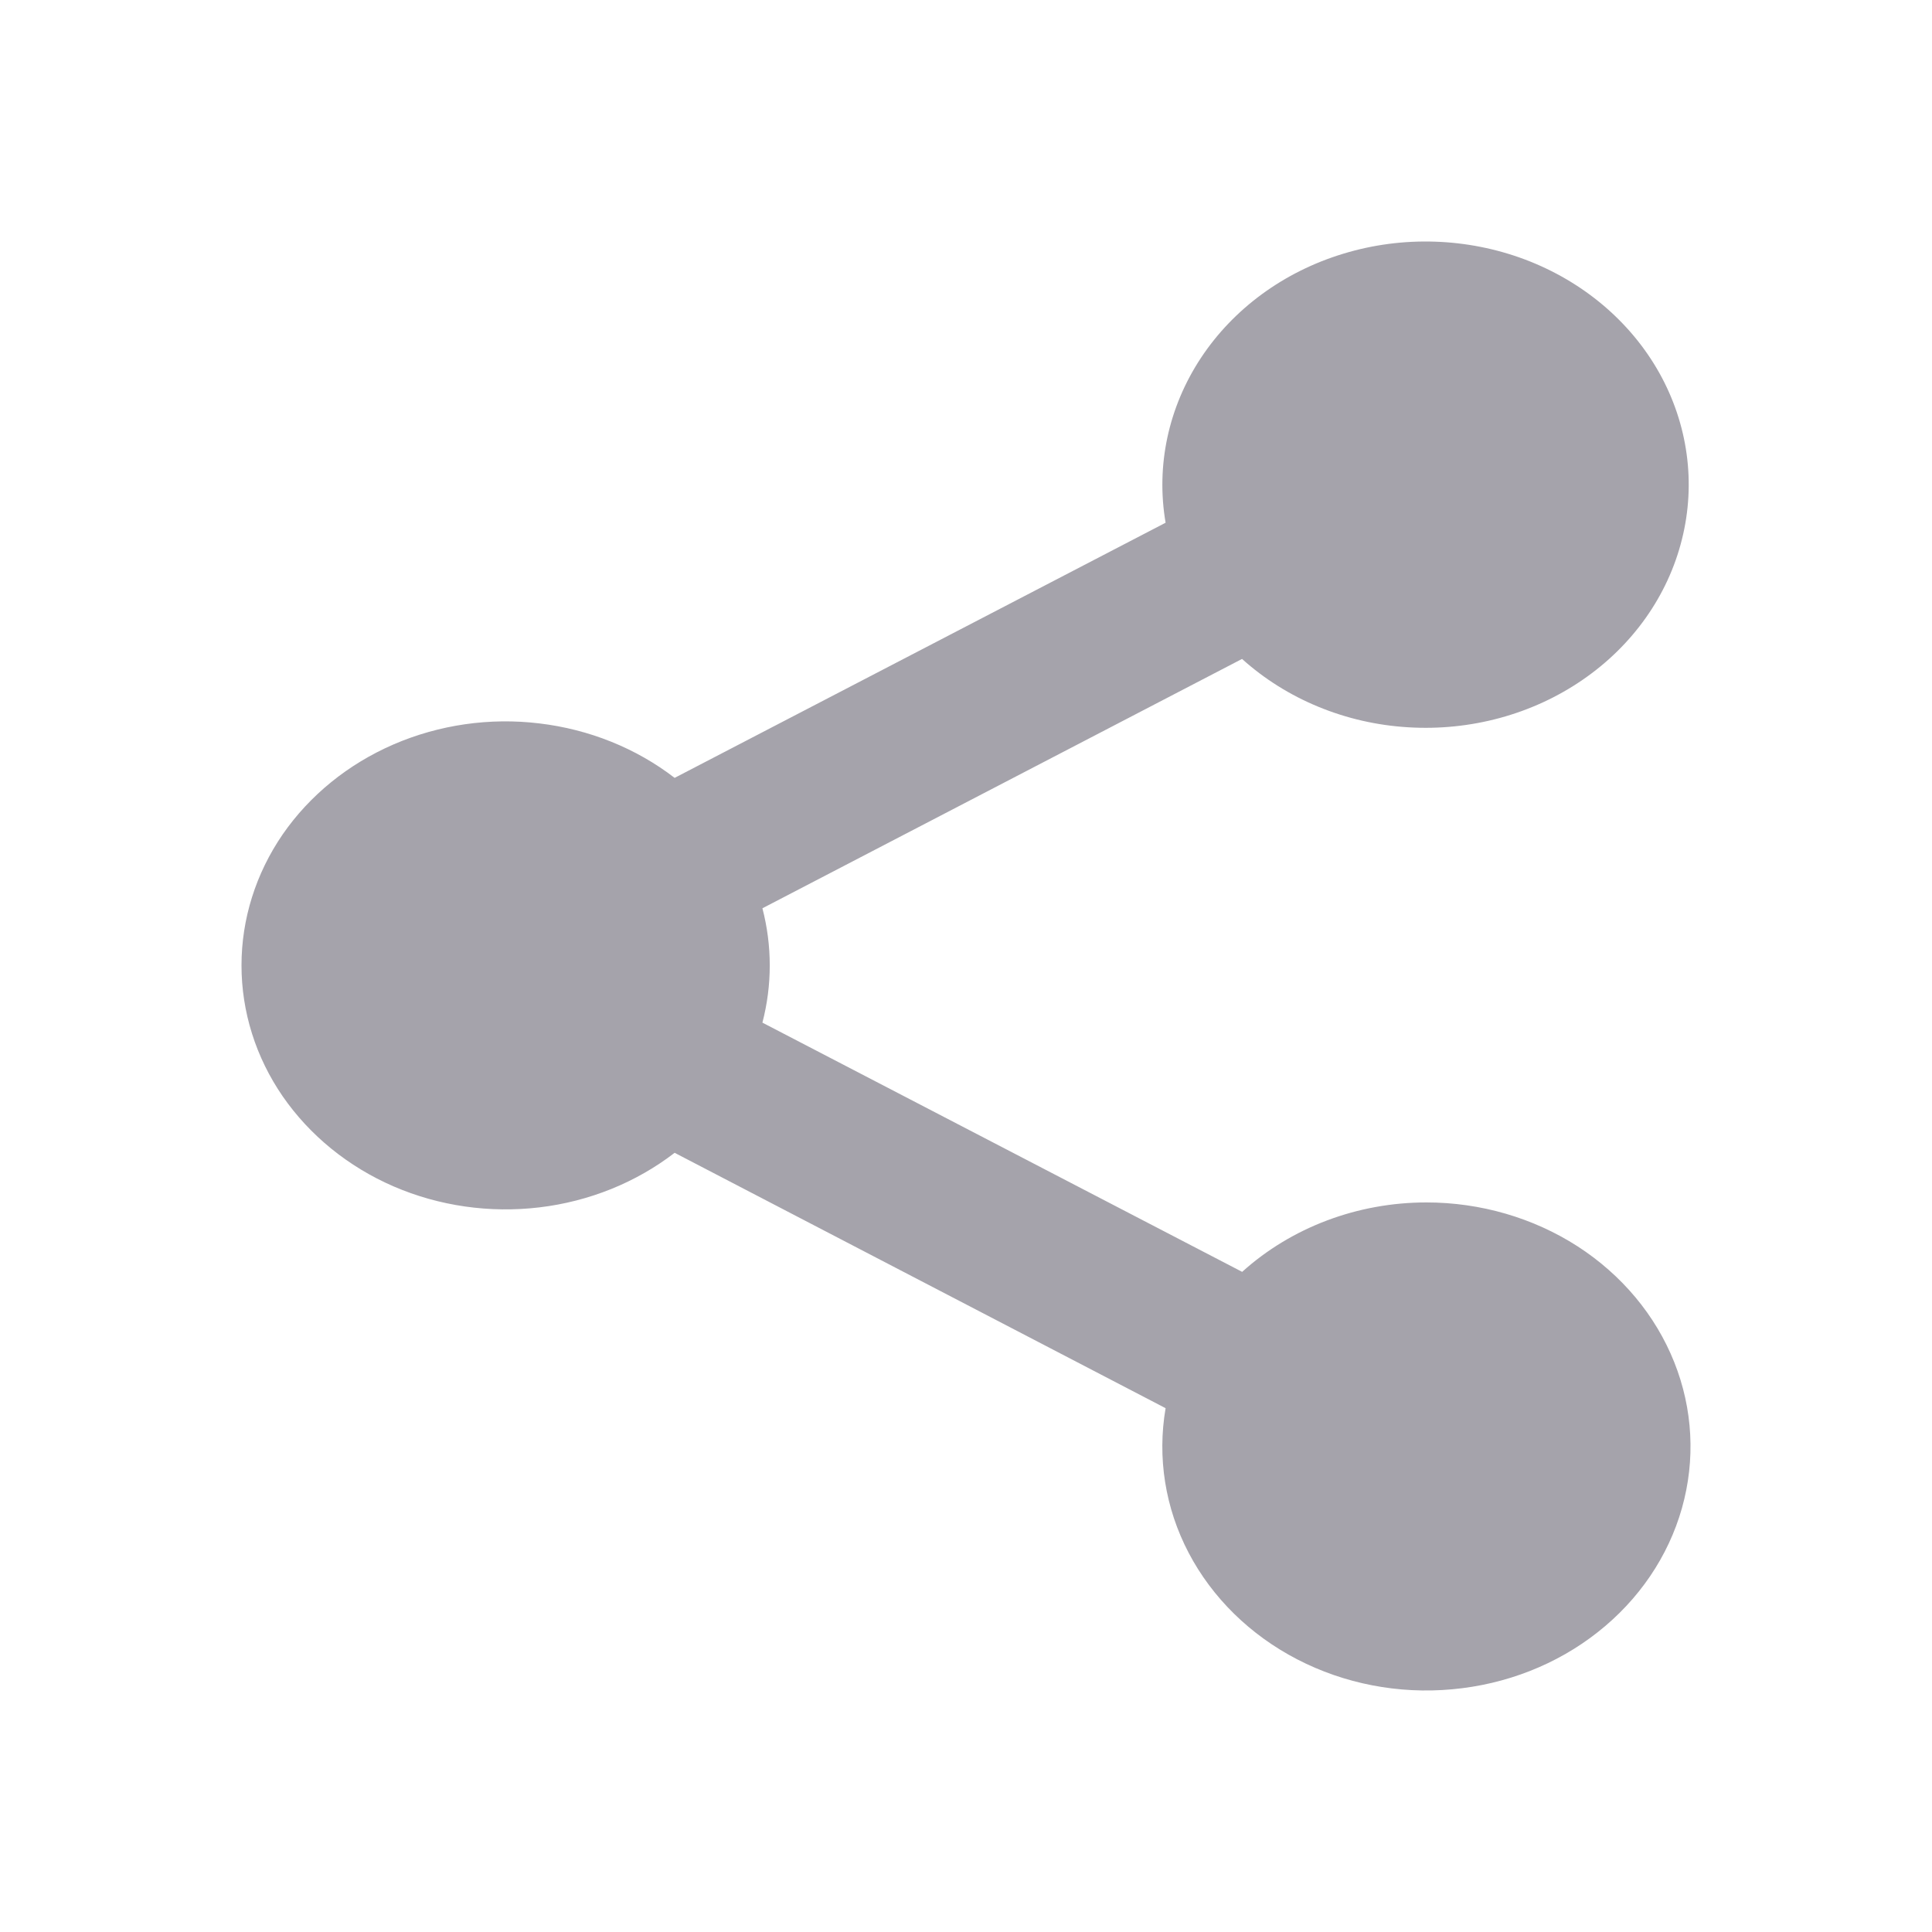 <svg width="16" height="16" viewBox="0 0 16 16" fill="none" xmlns="http://www.w3.org/2000/svg">
<path d="M11.813 9.958C11.242 9.958 10.695 10.165 10.287 10.533L6.314 8.469C6.395 8.158 6.395 7.833 6.314 7.522L10.286 5.457C10.657 5.791 11.145 5.992 11.661 6.023C12.178 6.055 12.69 5.916 13.105 5.631C13.521 5.346 13.813 4.933 13.929 4.467C14.046 4.001 13.979 3.512 13.741 3.087C13.503 2.663 13.109 2.33 12.629 2.149C12.15 1.969 11.617 1.951 11.125 2.101C10.633 2.25 10.215 2.556 9.945 2.965C9.676 3.373 9.572 3.857 9.653 4.329L5.587 6.442C5.268 6.196 4.879 6.04 4.467 5.991C4.055 5.941 3.636 6.002 3.259 6.165C2.883 6.328 2.565 6.586 2.341 6.91C2.118 7.235 2 7.611 2 7.995C2 8.379 2.118 8.755 2.341 9.079C2.565 9.403 2.883 9.662 3.259 9.825C3.636 9.988 4.055 10.048 4.467 9.999C4.879 9.95 5.268 9.793 5.587 9.547L9.653 11.662C9.583 12.07 9.649 12.488 9.844 12.86C10.039 13.232 10.353 13.54 10.743 13.742C11.133 13.944 11.581 14.031 12.026 13.99C12.471 13.95 12.893 13.785 13.233 13.516C13.573 13.248 13.816 12.89 13.929 12.49C14.042 12.09 14.02 11.668 13.865 11.28C13.71 10.892 13.431 10.558 13.064 10.321C12.697 10.085 12.26 9.958 11.813 9.958Z" fill="#A5A3AB"/>
</svg>
